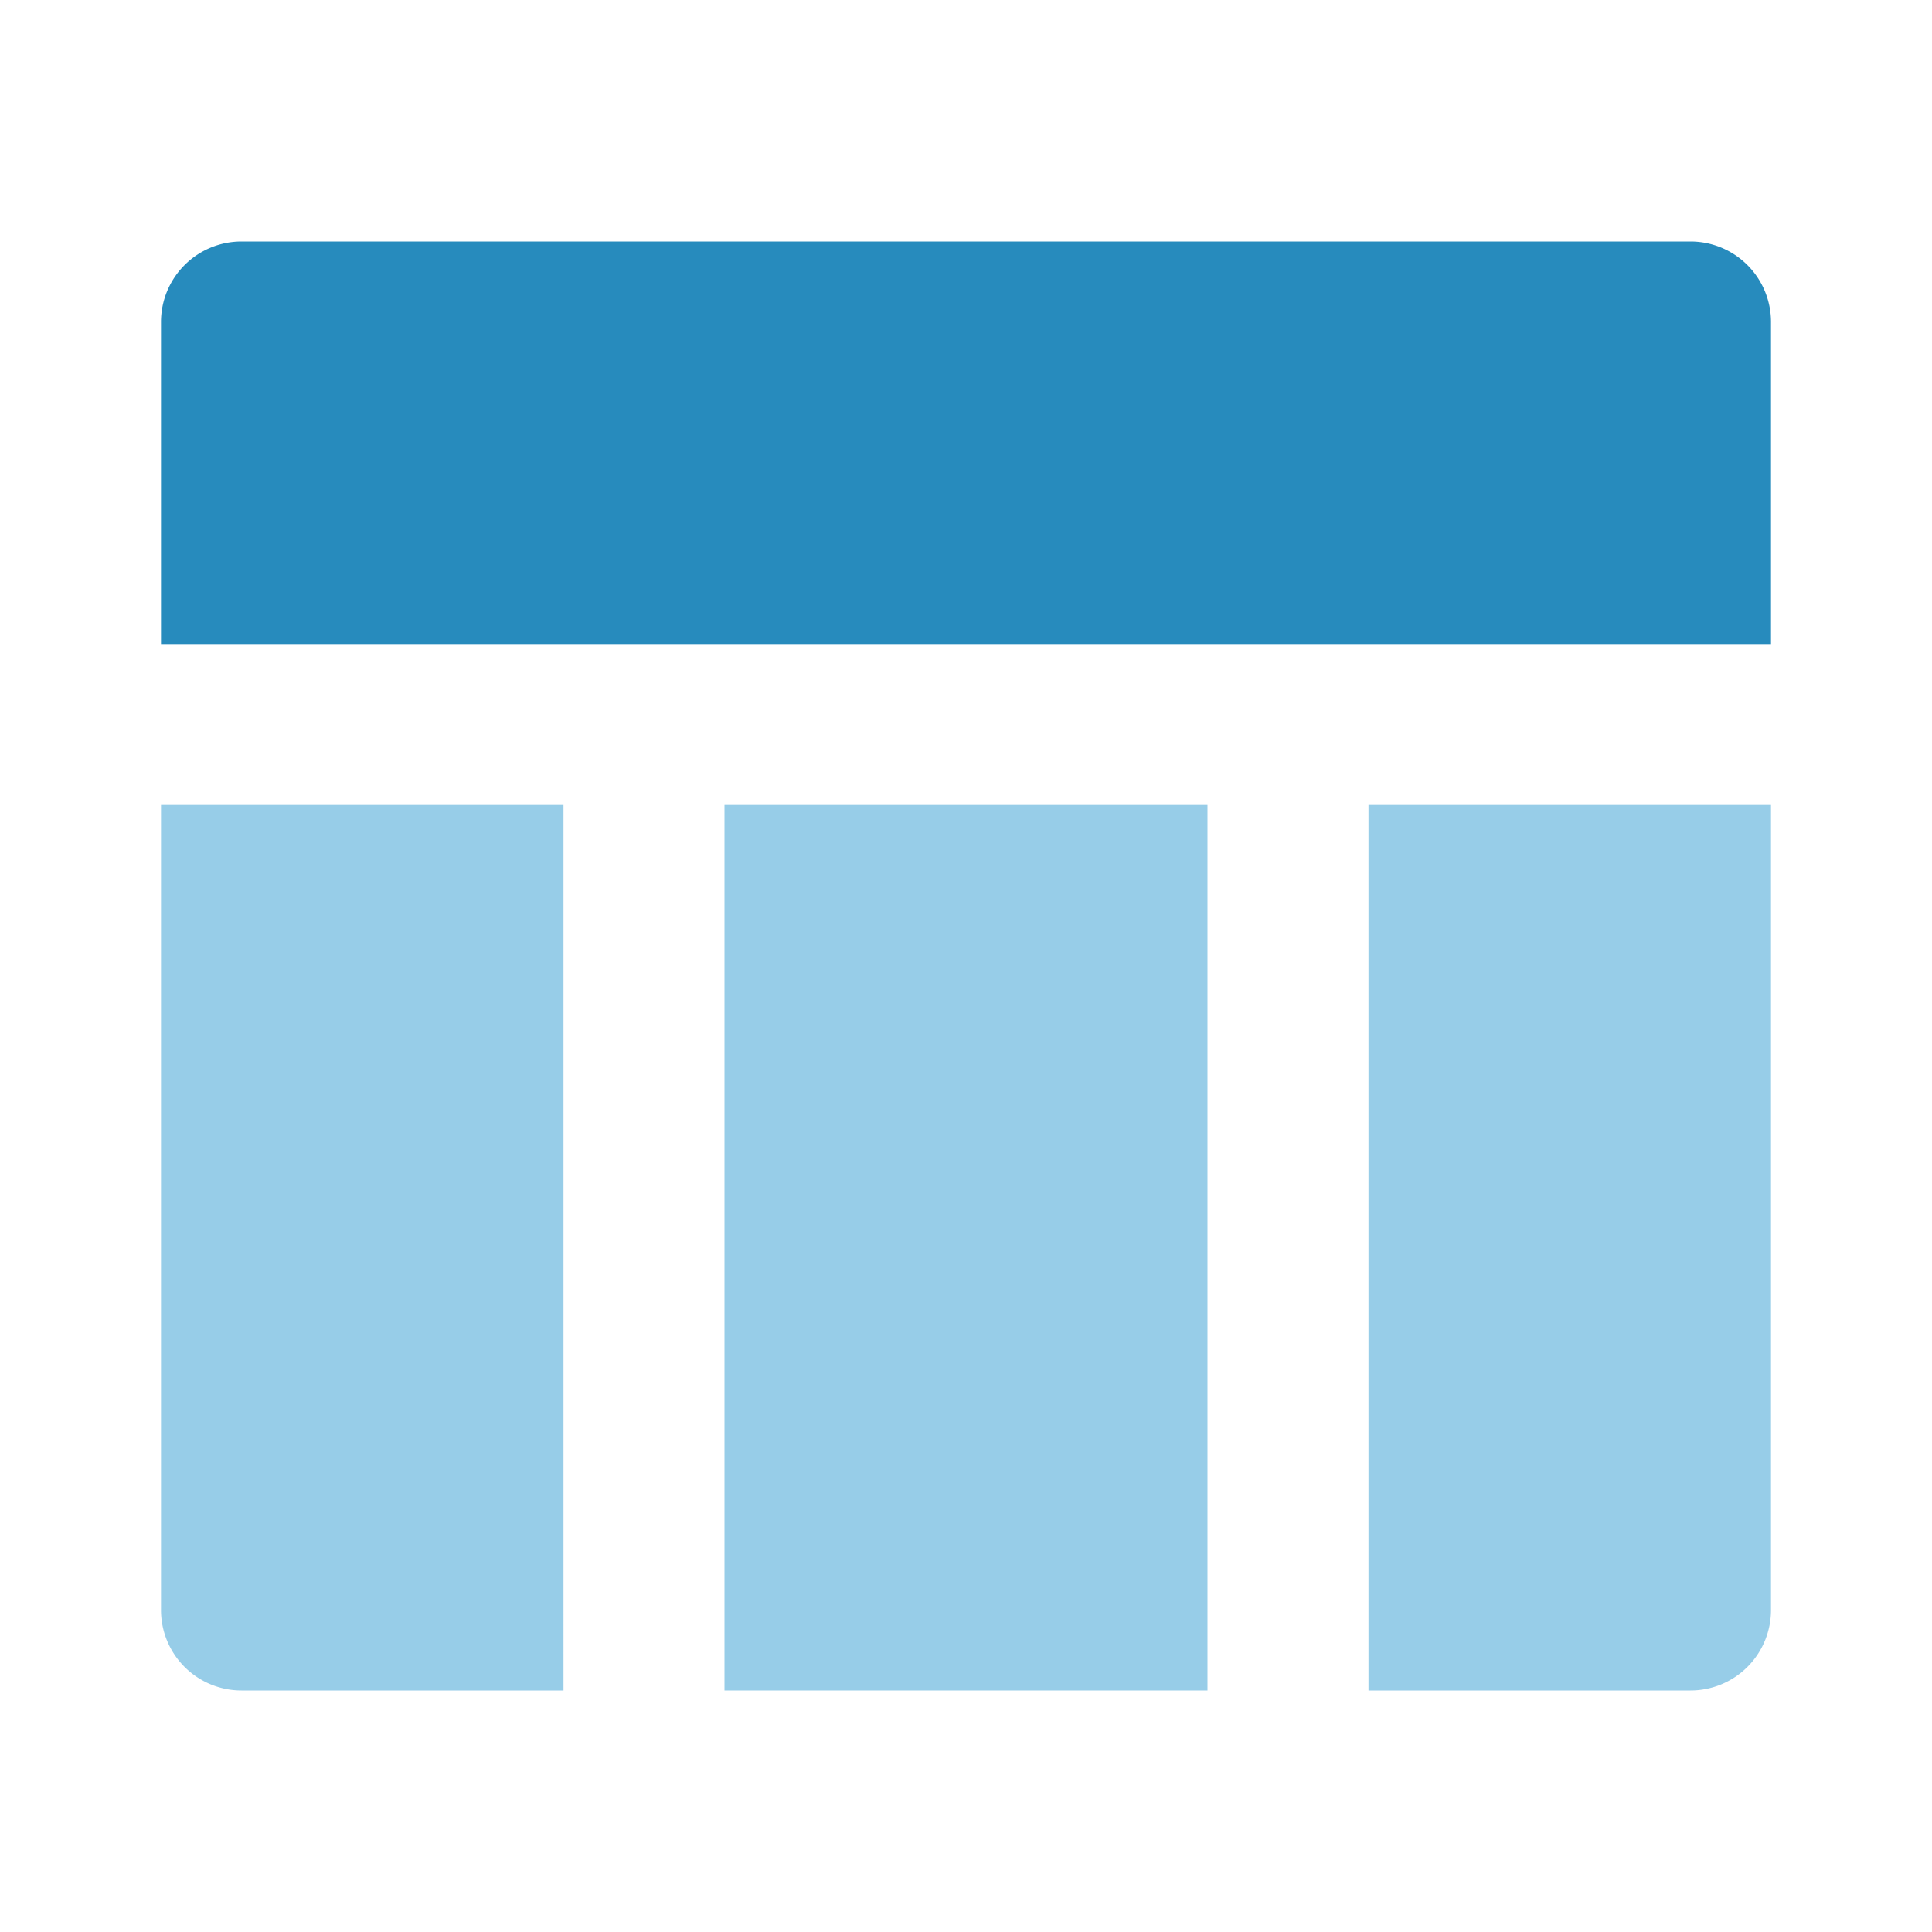 <?xml version="1.0" encoding="UTF-8" standalone="no"?>
<svg
   xmlns:dc="http://purl.org/dc/elements/1.1/"
   xmlns:cc="http://creativecommons.org/ns#"
   xmlns:rdf="http://www.w3.org/1999/02/22-rdf-syntax-ns#"
   xmlns:svg="http://www.w3.org/2000/svg"
   xmlns="http://www.w3.org/2000/svg"
   xmlns:sodipodi="http://sodipodi.sourceforge.net/DTD/sodipodi-0.dtd"
   xmlns:inkscape="http://www.inkscape.org/namespaces/inkscape"
   width="24px"
   height="24px"
   viewBox="0 0 24 24"
   version="1.1"
   id="svg8"
   sodipodi:docname="table.svg"
   inkscape:version="0.92.4 (5da689c313, 2019-01-14)">
  <defs
     id="defs12" />
  <sodipodi:namedview
     pagecolor="#ffffff"
     bordercolor="#666666"
     borderopacity="1"
     objecttolerance="10"
     gridtolerance="10"
     guidetolerance="10"
     inkscape:pageopacity="0"
     inkscape:pageshadow="2"
     inkscape:window-width="1920"
     inkscape:window-height="991"
     id="namedview10"
     showgrid="false"
     inkscape:zoom="19.666667"
     inkscape:cx="3.0508476"
     inkscape:cy="12"
     inkscape:window-x="-9"
     inkscape:window-y="-9"
     inkscape:window-maximized="1"
     inkscape:current-layer="svg8" />
  <path
     style="fill:none"
     d="M 0,0 H 24 V 24 H 0 Z"
     id="path2" />
  <path
     d="M 15,21 H 9 V 10 h 6 z"
     id="path829"
     style="fill:#97cde8;fill-opacity:1" />
  <path
     d="M 17,21 V 10 h 5 v 10 a 1,1 0 0 1 -1,1 z"
     id="path827"
     style="fill:#97cde8;fill-opacity:1" />
  <path
     d="M 7,21 H 3 A 1,1 0 0 1 2,20 V 10 h 5 z"
     id="path825"
     style="fill:#97cde8;fill-opacity:1" />
  <path
     d="M 22,8 H 2 V 4 A 1,1 0 0 1 3,3 h 18 a 1,1 0 0 1 1,1 z"
     id="path4"
     style="fill:#278bbd;fill-opacity:1" />
</svg>
